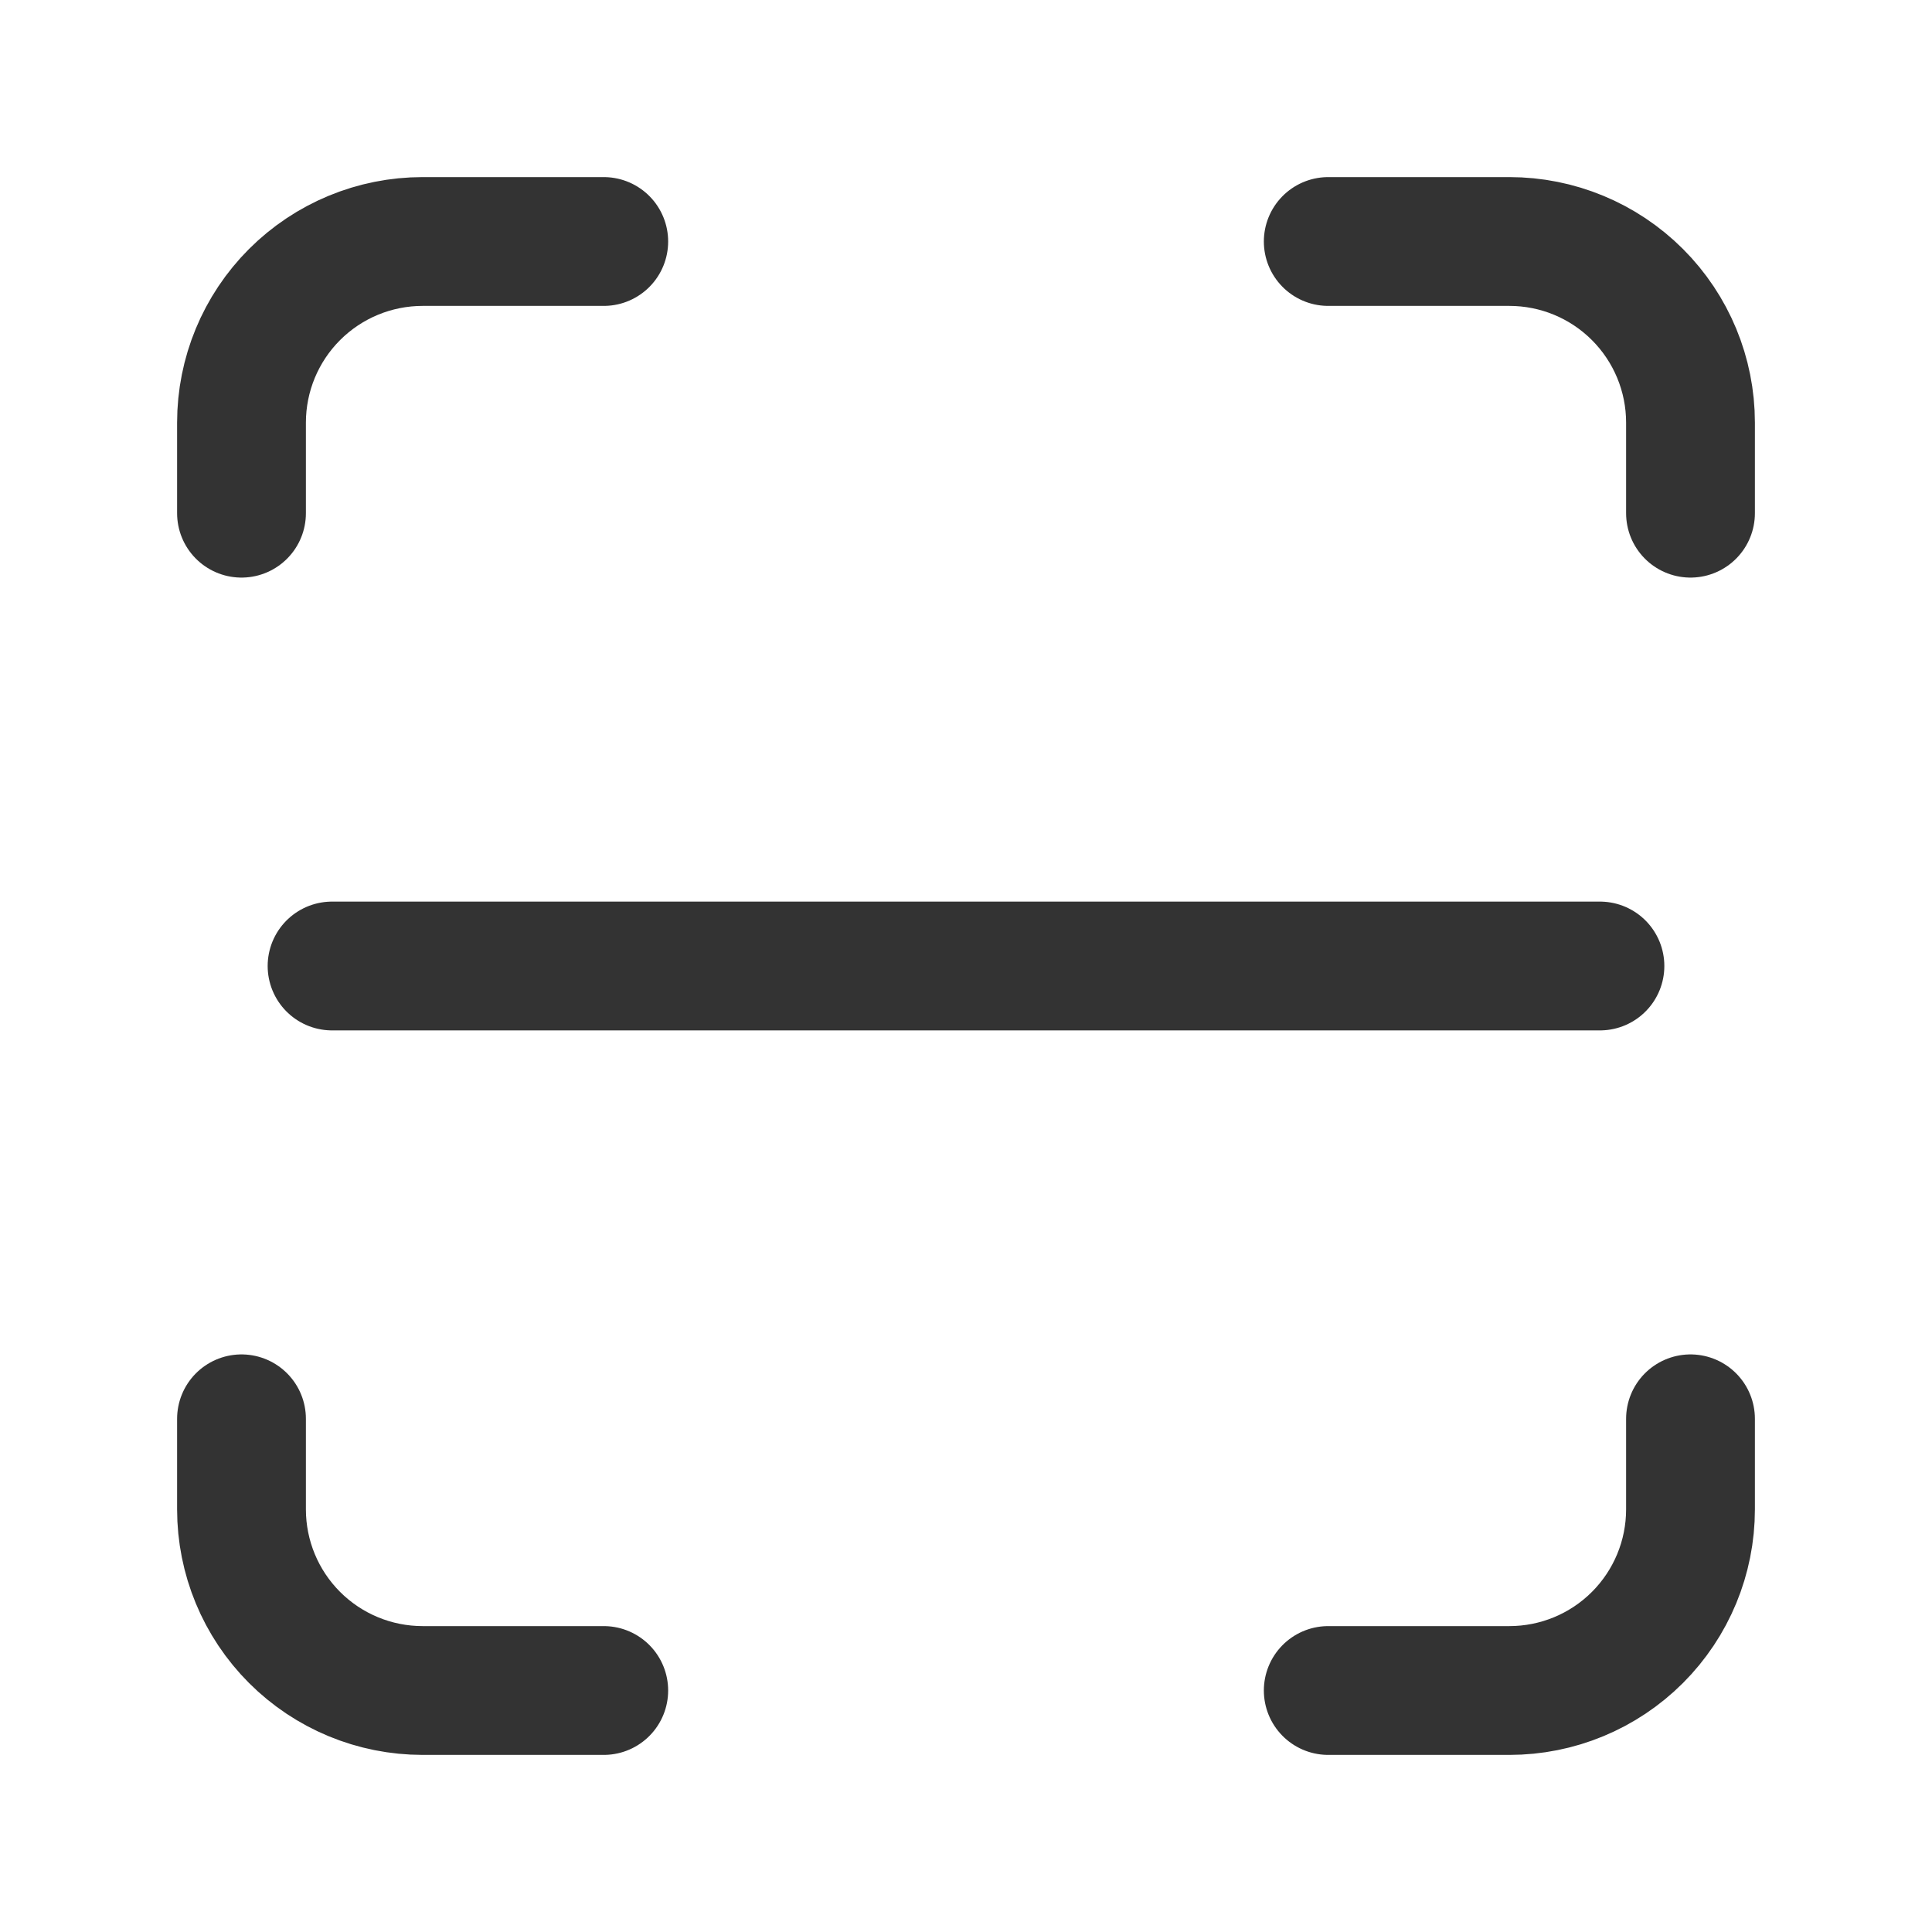 <svg width="24" height="24" viewBox="0 0 24 24" fill="none" xmlns="http://www.w3.org/2000/svg">
<path d="M3 6.375V5.25C3 4.653 3.237 4.081 3.659 3.659C4.081 3.237 4.653 3 5.25 3H7.5M3 17.625V18.75C3 19.347 3.237 19.919 3.659 20.341C4.081 20.763 4.653 21 5.25 21H7.5M16.5 3H18.75C19.347 3 19.919 3.237 20.341 3.659C20.763 4.081 21 4.653 21 5.25V6.375M16.5 21H18.75C19.347 21 19.919 20.763 20.341 20.341C20.763 19.919 21 19.347 21 18.75V17.625M4.125 12H19.875" stroke="#333333" stroke-width="1.6" stroke-linecap="round" stroke-linejoin="round"/>
</svg>
